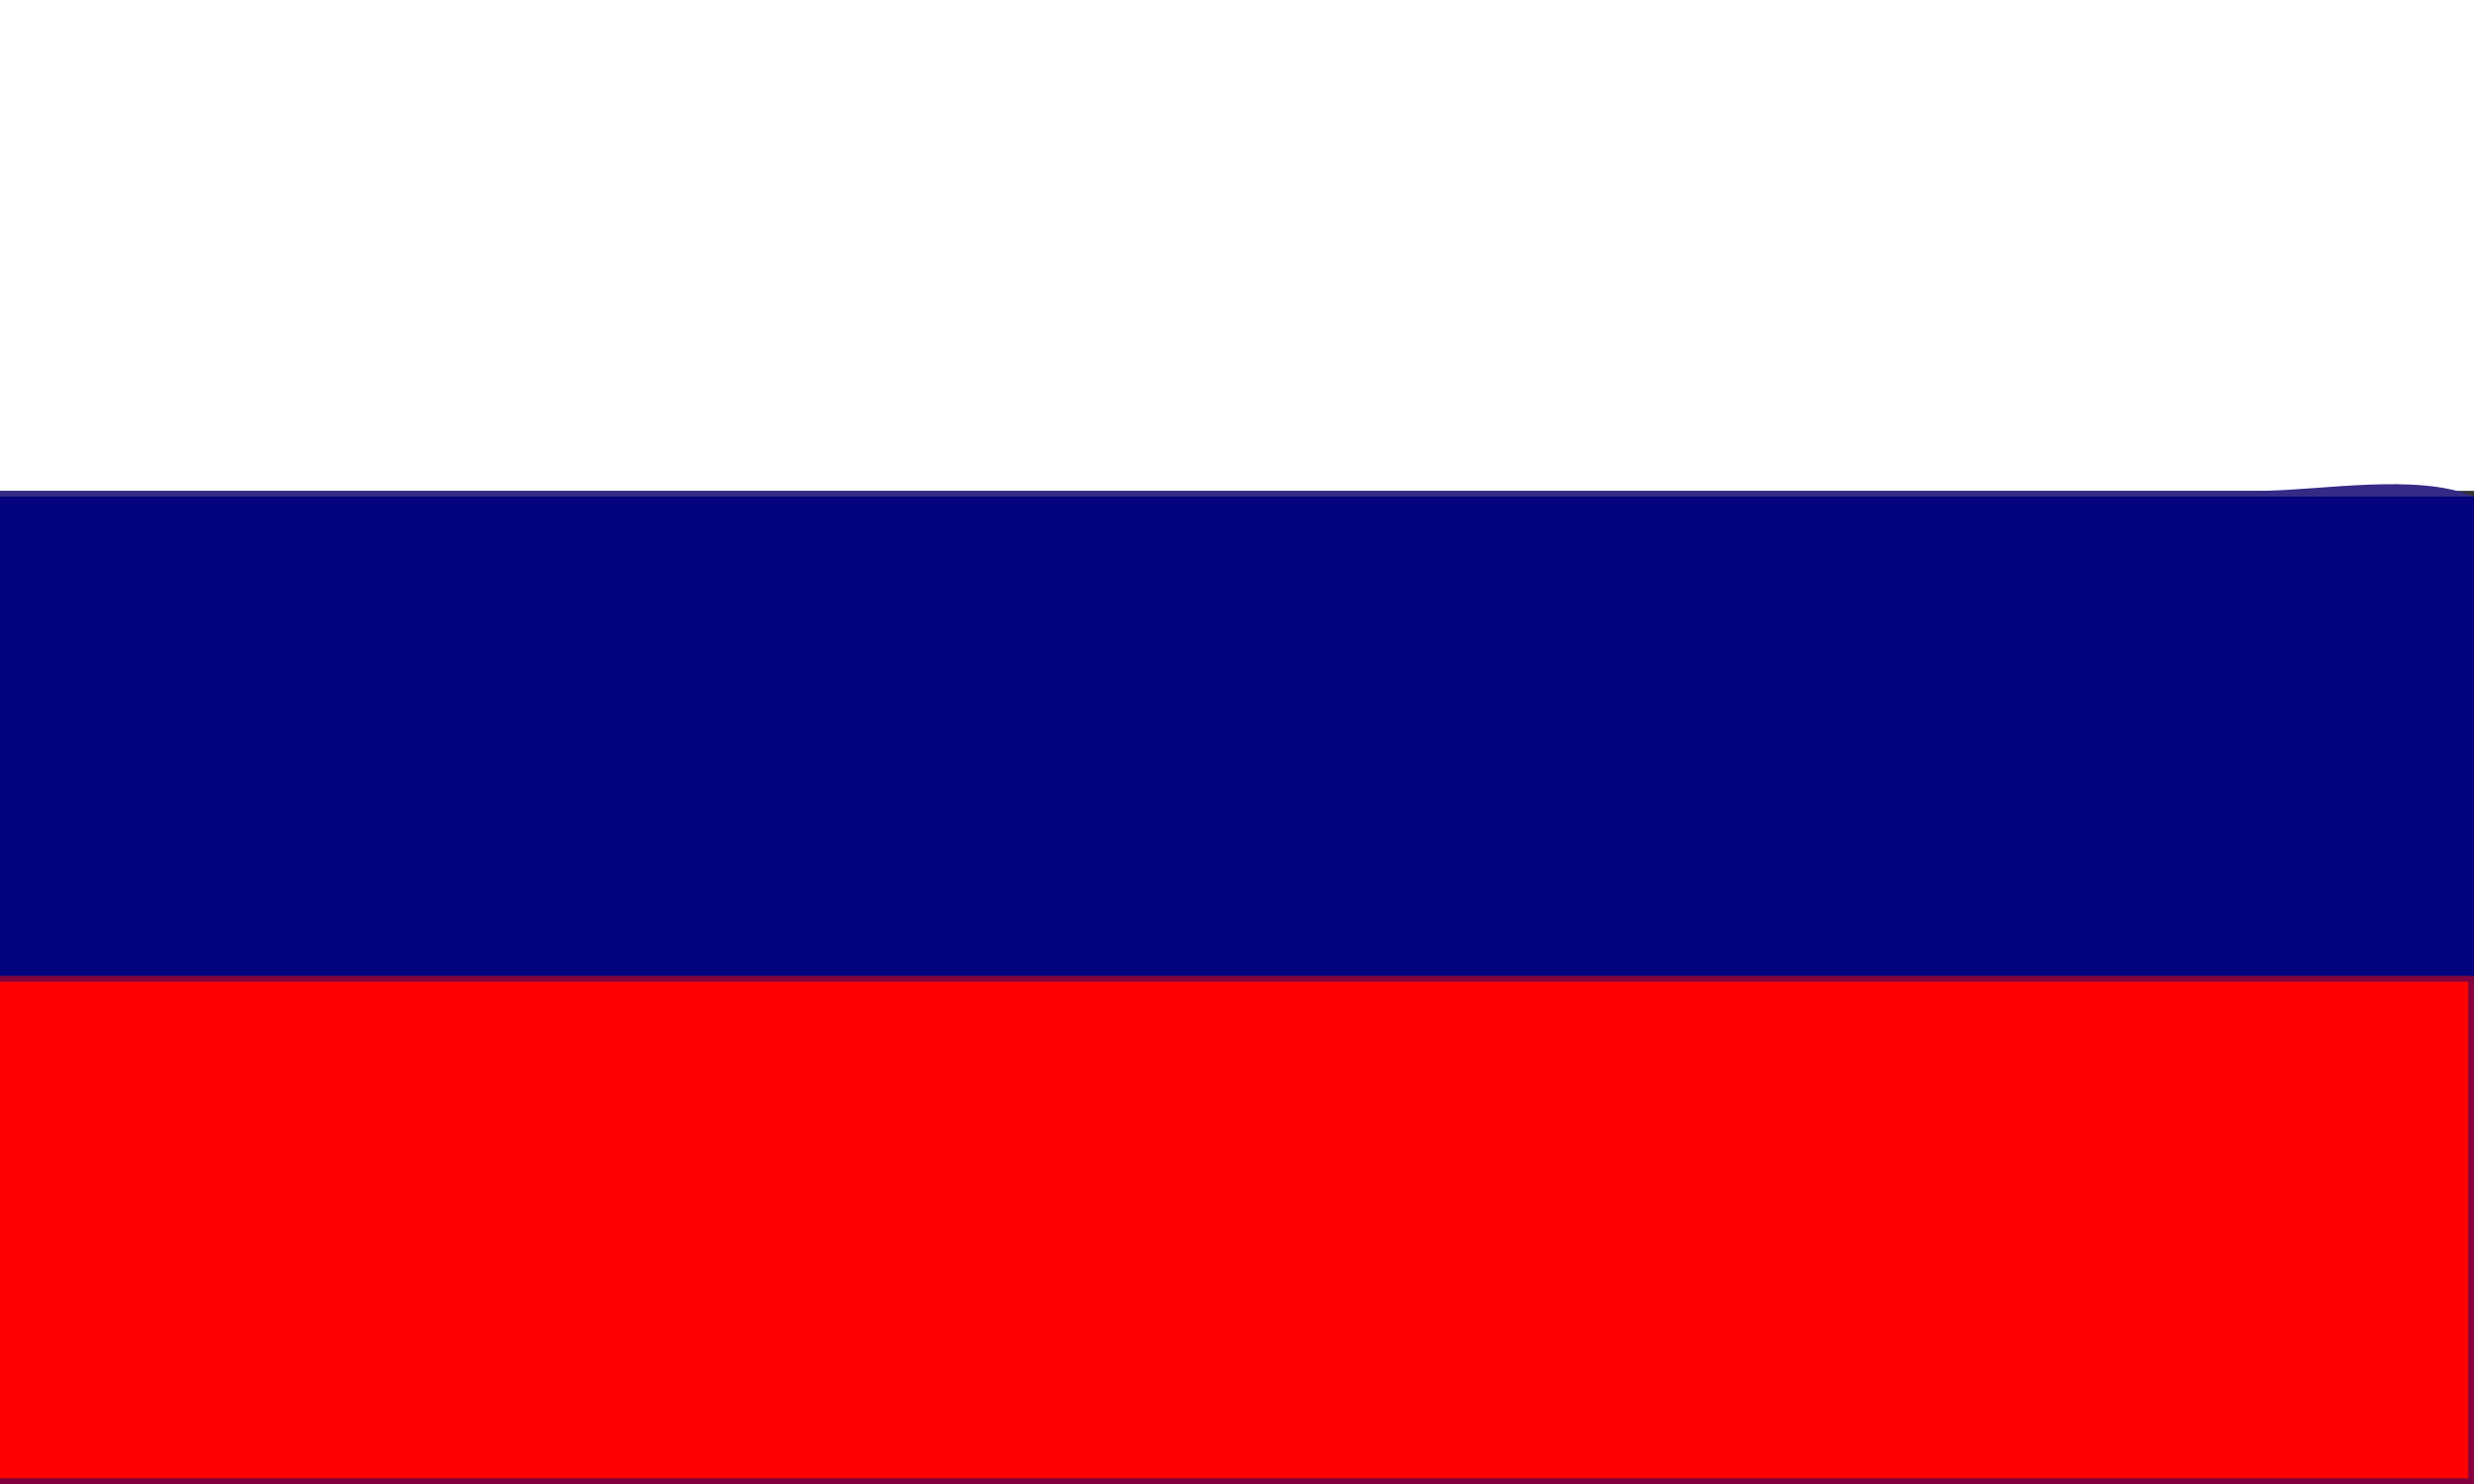 <?xml version="1.0" encoding="UTF-8" standalone="no"?>
<svg
   xmlns:dc="http://purl.org/dc/elements/1.1/"
   xmlns:cc="http://creativecommons.org/ns#"
   xmlns:rdf="http://www.w3.org/1999/02/22-rdf-syntax-ns#"
   xmlns:svg="http://www.w3.org/2000/svg"
   xmlns="http://www.w3.org/2000/svg"
   id="svg12"
   version="1.1"
   height="60"
   width="100">
  <rect width="100%" height="100%" fill="#333333" stroke="none"/>
  <defs
     id="defs16" />
  <path
     id="path2"
     d="M 0,0 V 19.846 H 100 V 0 Z"
     style="fill:#ffffff;stroke:none;stroke-width:0.231" />
  <path
     id="path4"
     d="m 0,19.846 v 0.231 H 100 C 97.69,19.106 93.755,19.846 91.244,19.846 H 70.737 Z"
     style="fill:#352b87;stroke:none;stroke-width:0.231" />
  <path
     id="path6"
     d="M 0,20.077 V 39.462 H 100 V 20.077 Z"
     style="fill:#03037f;stroke:none;stroke-width:0.231" />
  <path
     id="path8"
     d="M 0,39.462 V 39.692 H 99.77 V 59.769 H 0 V 60 H 100 V 39.462 Z"
     style="fill:#83013f;stroke:none;stroke-width:0.231" />
  <path
     id="path10"
     d="M 0,39.692 V 59.769 H 99.77 V 39.692 Z"
     style="fill:#ff0101;stroke:none;stroke-width:0.231" />
</svg>
